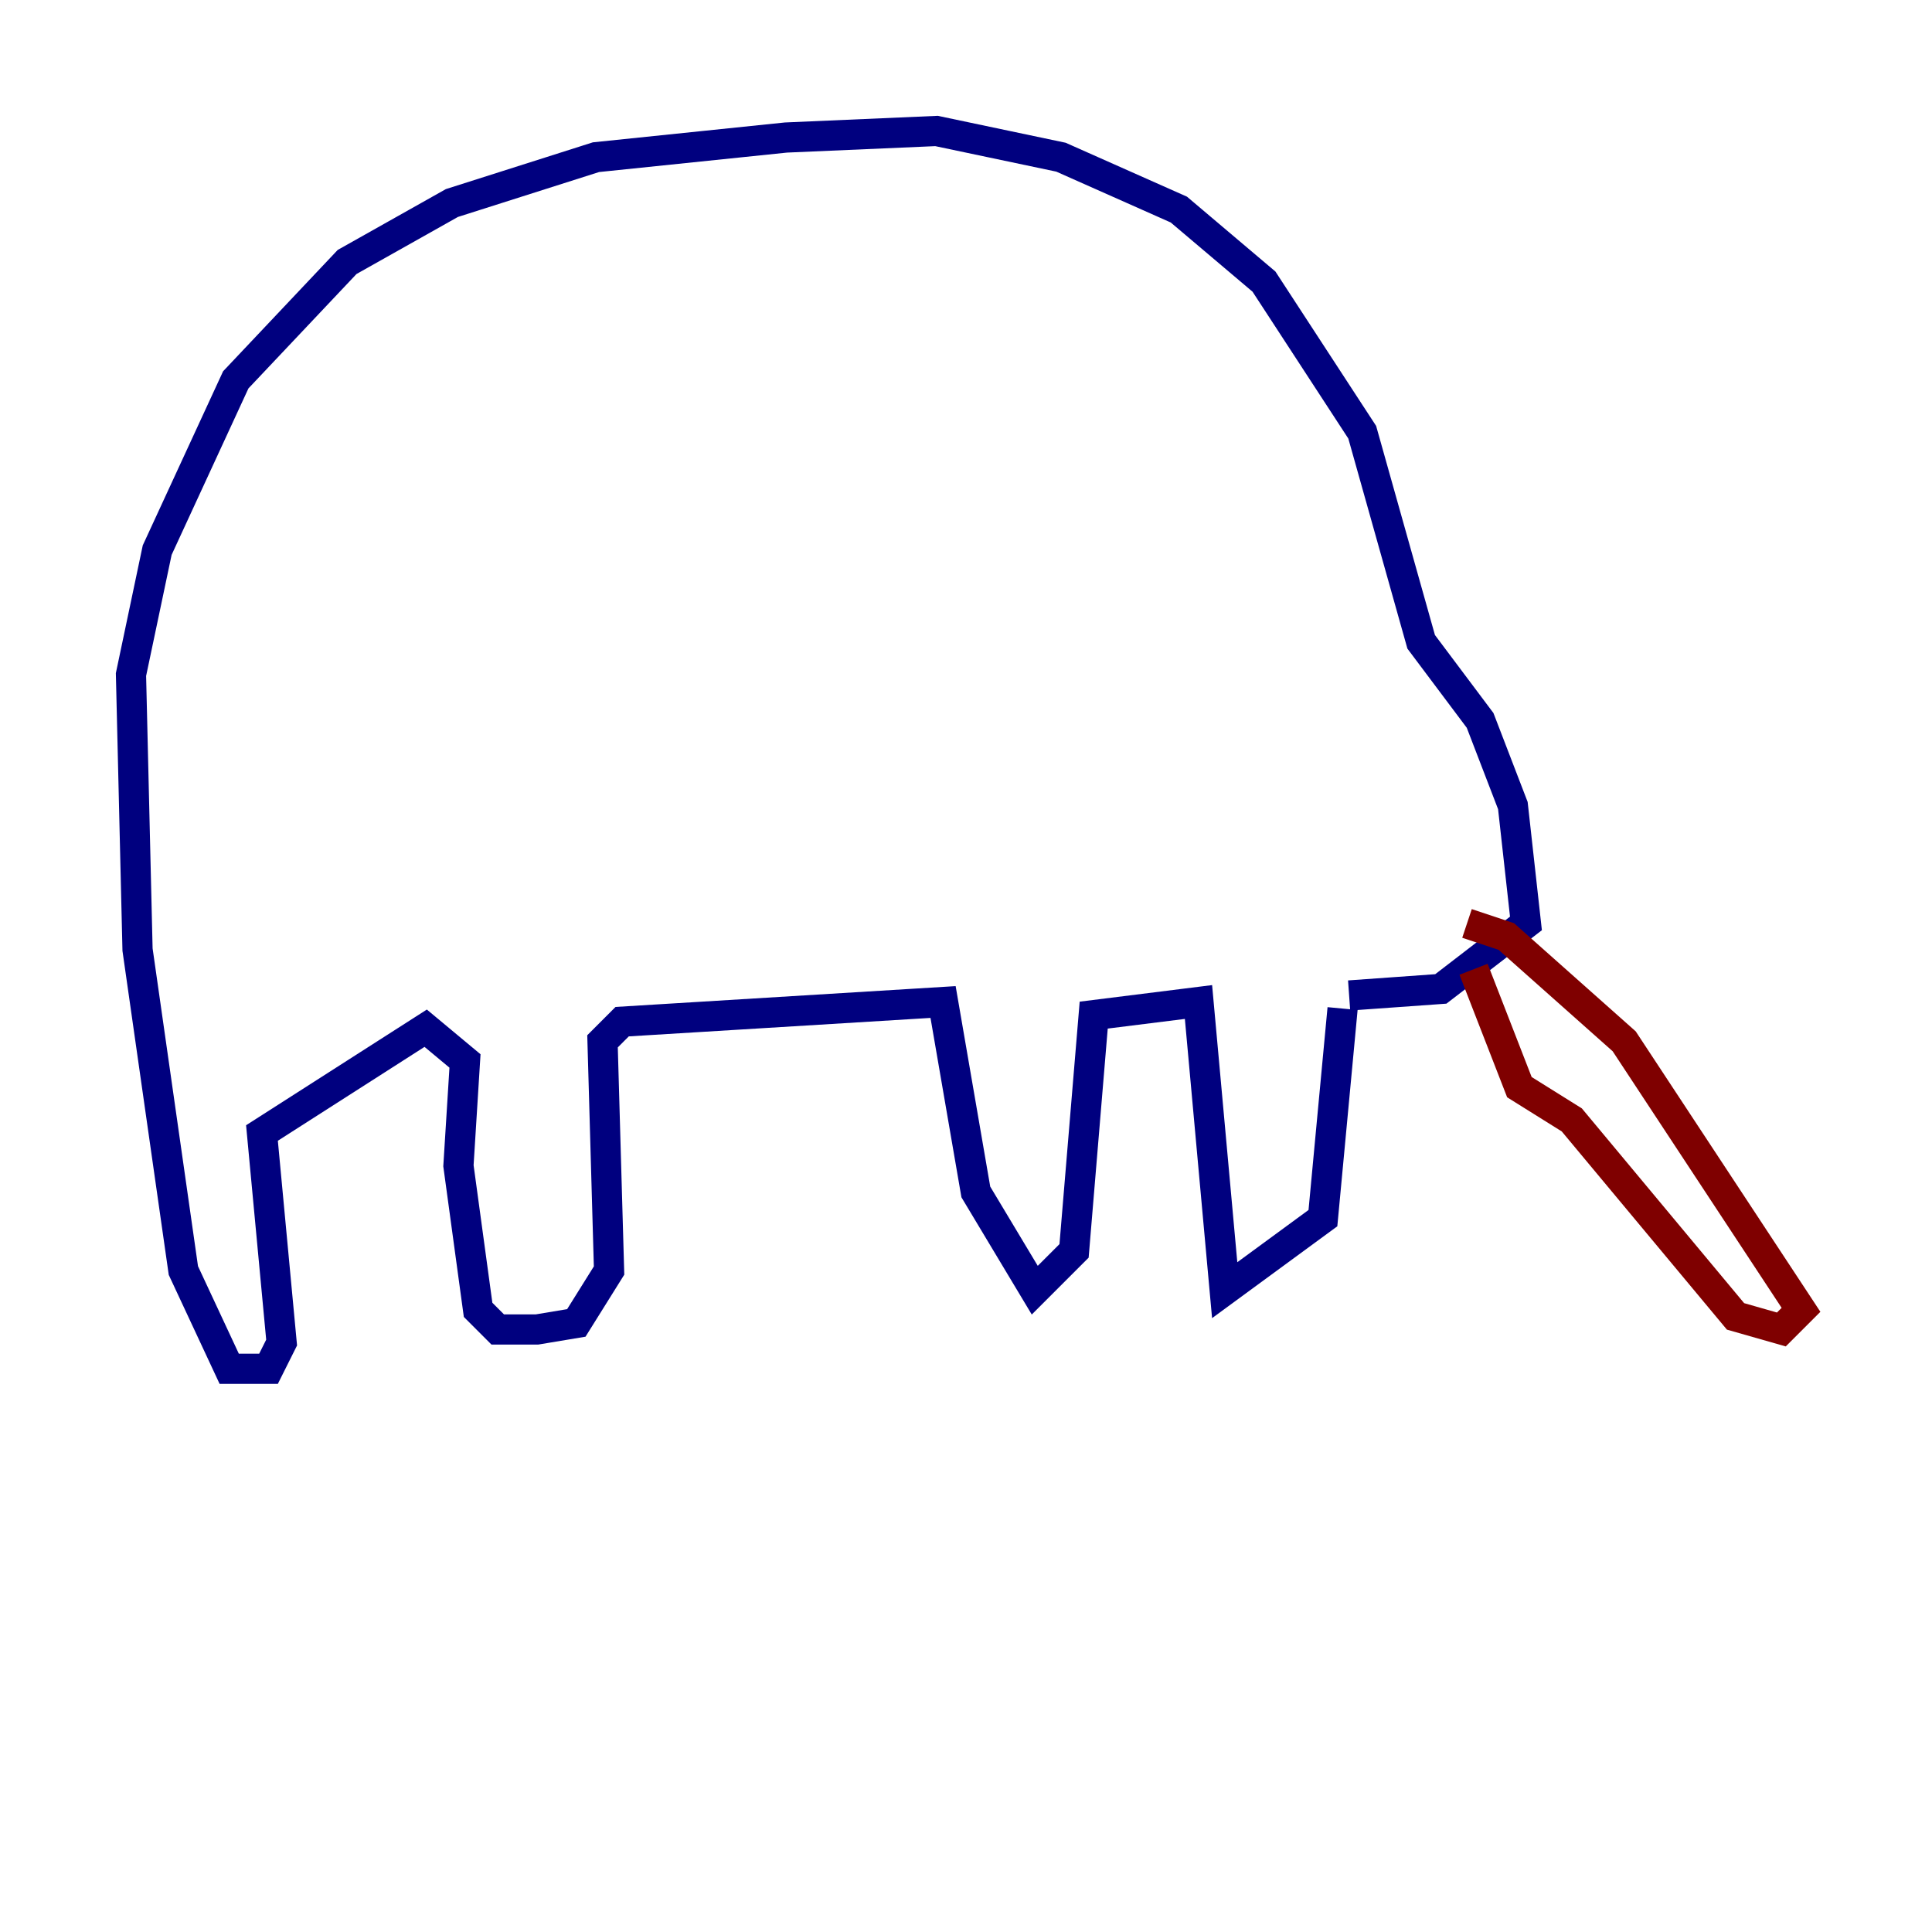 <?xml version="1.0" encoding="utf-8" ?>
<svg baseProfile="tiny" height="128" version="1.2" viewBox="0,0,128,128" width="128" xmlns="http://www.w3.org/2000/svg" xmlns:ev="http://www.w3.org/2001/xml-events" xmlns:xlink="http://www.w3.org/1999/xlink"><defs /><polyline fill="none" points="88.949,66.82 87.647,80.705 81.139,85.478 79.403,66.386 72.461,67.254 71.159,82.875 68.556,85.478 64.651,78.969 62.481,66.386 41.22,67.688 39.919,68.99 40.352,84.176 38.183,87.647 35.58,88.081 32.976,88.081 31.675,86.78 30.373,77.234 30.807,70.291 28.203,68.122 17.356,75.064 18.658,88.949 17.79,90.685 15.186,90.685 12.149,84.176 9.112,62.915 8.678,44.691 10.414,36.447 15.62,25.166 22.997,17.356 29.939,13.451 39.485,10.414 52.068,9.112 62.047,8.678 70.291,10.414 78.102,13.885 83.742,18.658 90.251,28.637 94.156,42.522 98.061,47.729 100.231,53.37 101.098,61.18 95.458,65.519 89.383,65.953" stroke="#00007f" stroke-width="2" /><polyline fill="none" points="97.193,61.18 99.797,62.047 107.607,68.99 119.322,86.78 118.02,88.081 114.983,87.214 104.136,74.197 100.664,72.027 97.627,64.217" stroke="#7f0000" stroke-width="2" /></svg>